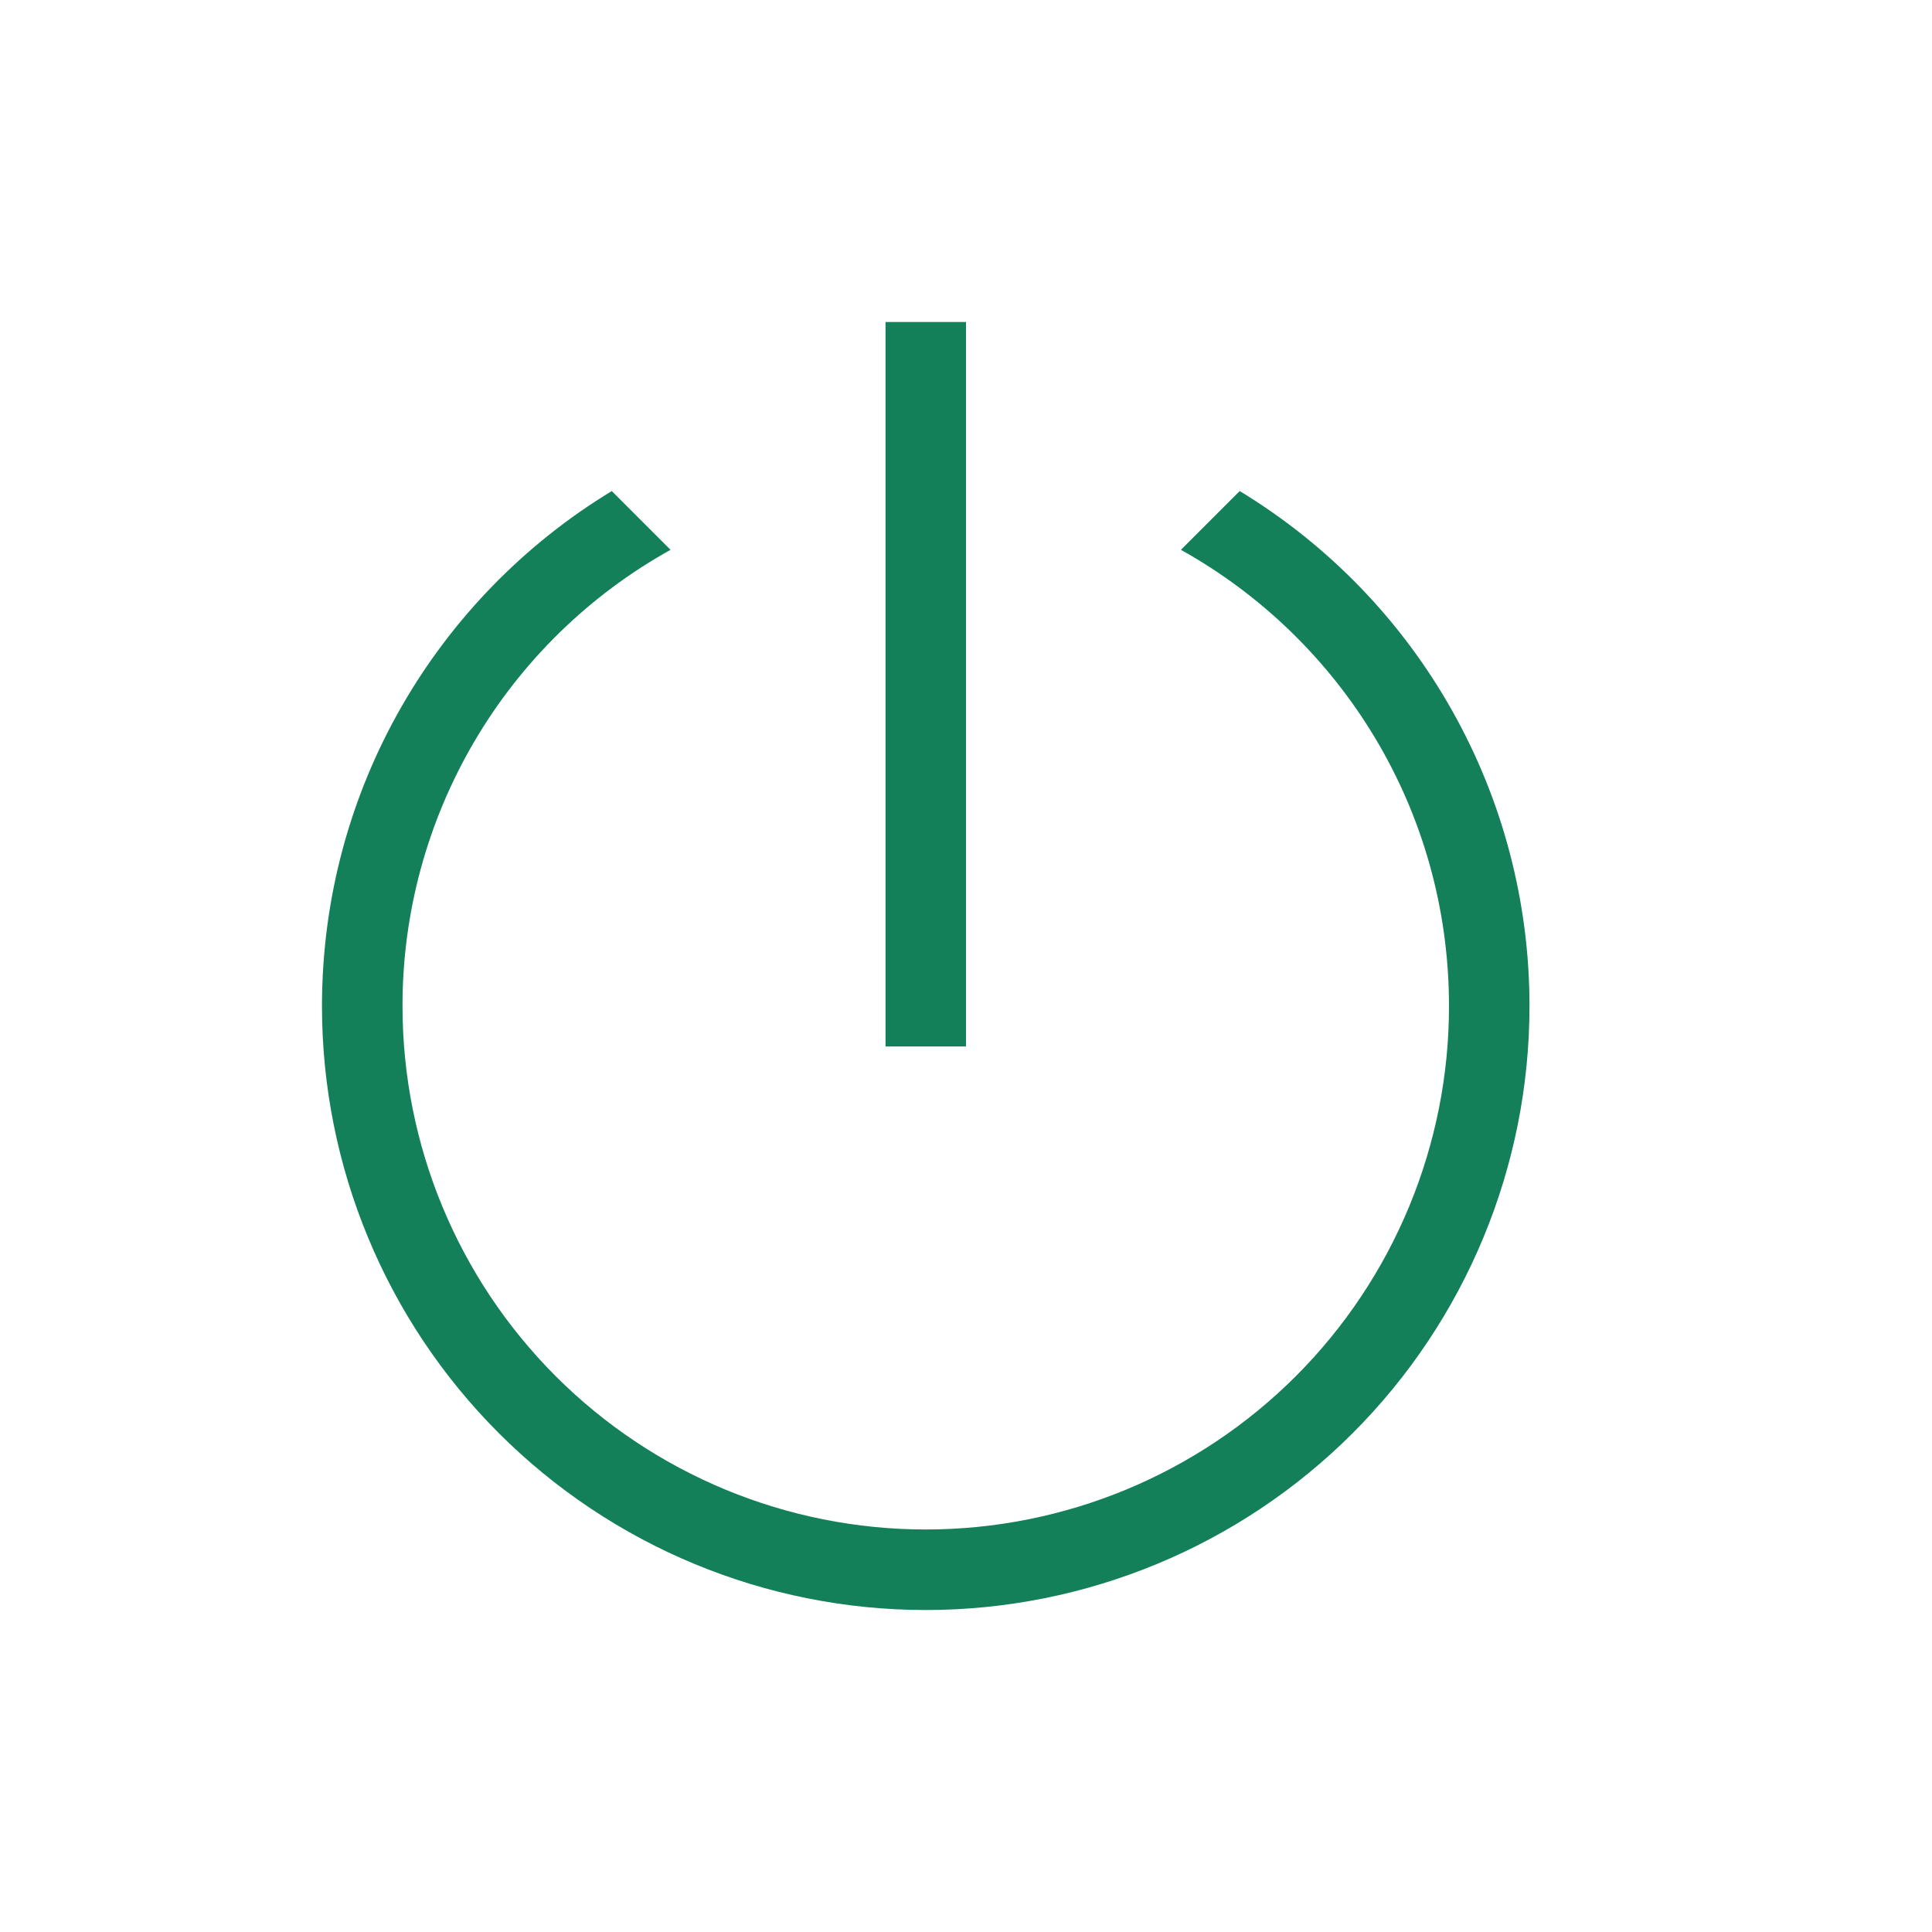 <svg width="41" height="41" viewBox="0 0 41 41" fill="none" xmlns="http://www.w3.org/2000/svg">
<path d="M18.792 22.208V6.833H20.5V22.208H18.792ZM32.458 21.354C32.458 24.752 31.108 28.011 28.706 30.414C26.303 32.817 23.044 34.167 19.646 34.167C16.248 34.167 12.989 32.817 10.586 30.414C8.183 28.011 6.833 24.752 6.833 21.354C6.833 16.724 9.293 12.659 12.983 10.421L14.23 11.668C12.504 12.628 11.066 14.033 10.066 15.736C9.066 17.439 8.539 19.379 8.542 21.354C8.542 24.299 9.712 27.123 11.794 29.206C13.876 31.288 16.701 32.458 19.646 32.458C22.591 32.458 25.415 31.288 27.498 29.206C29.58 27.123 30.75 24.299 30.75 21.354C30.75 17.186 28.461 13.564 25.061 11.668L26.308 10.421C28.187 11.561 29.74 13.166 30.817 15.081C31.895 16.996 32.46 19.157 32.458 21.354Z" fill="#13805A"/>
</svg>
